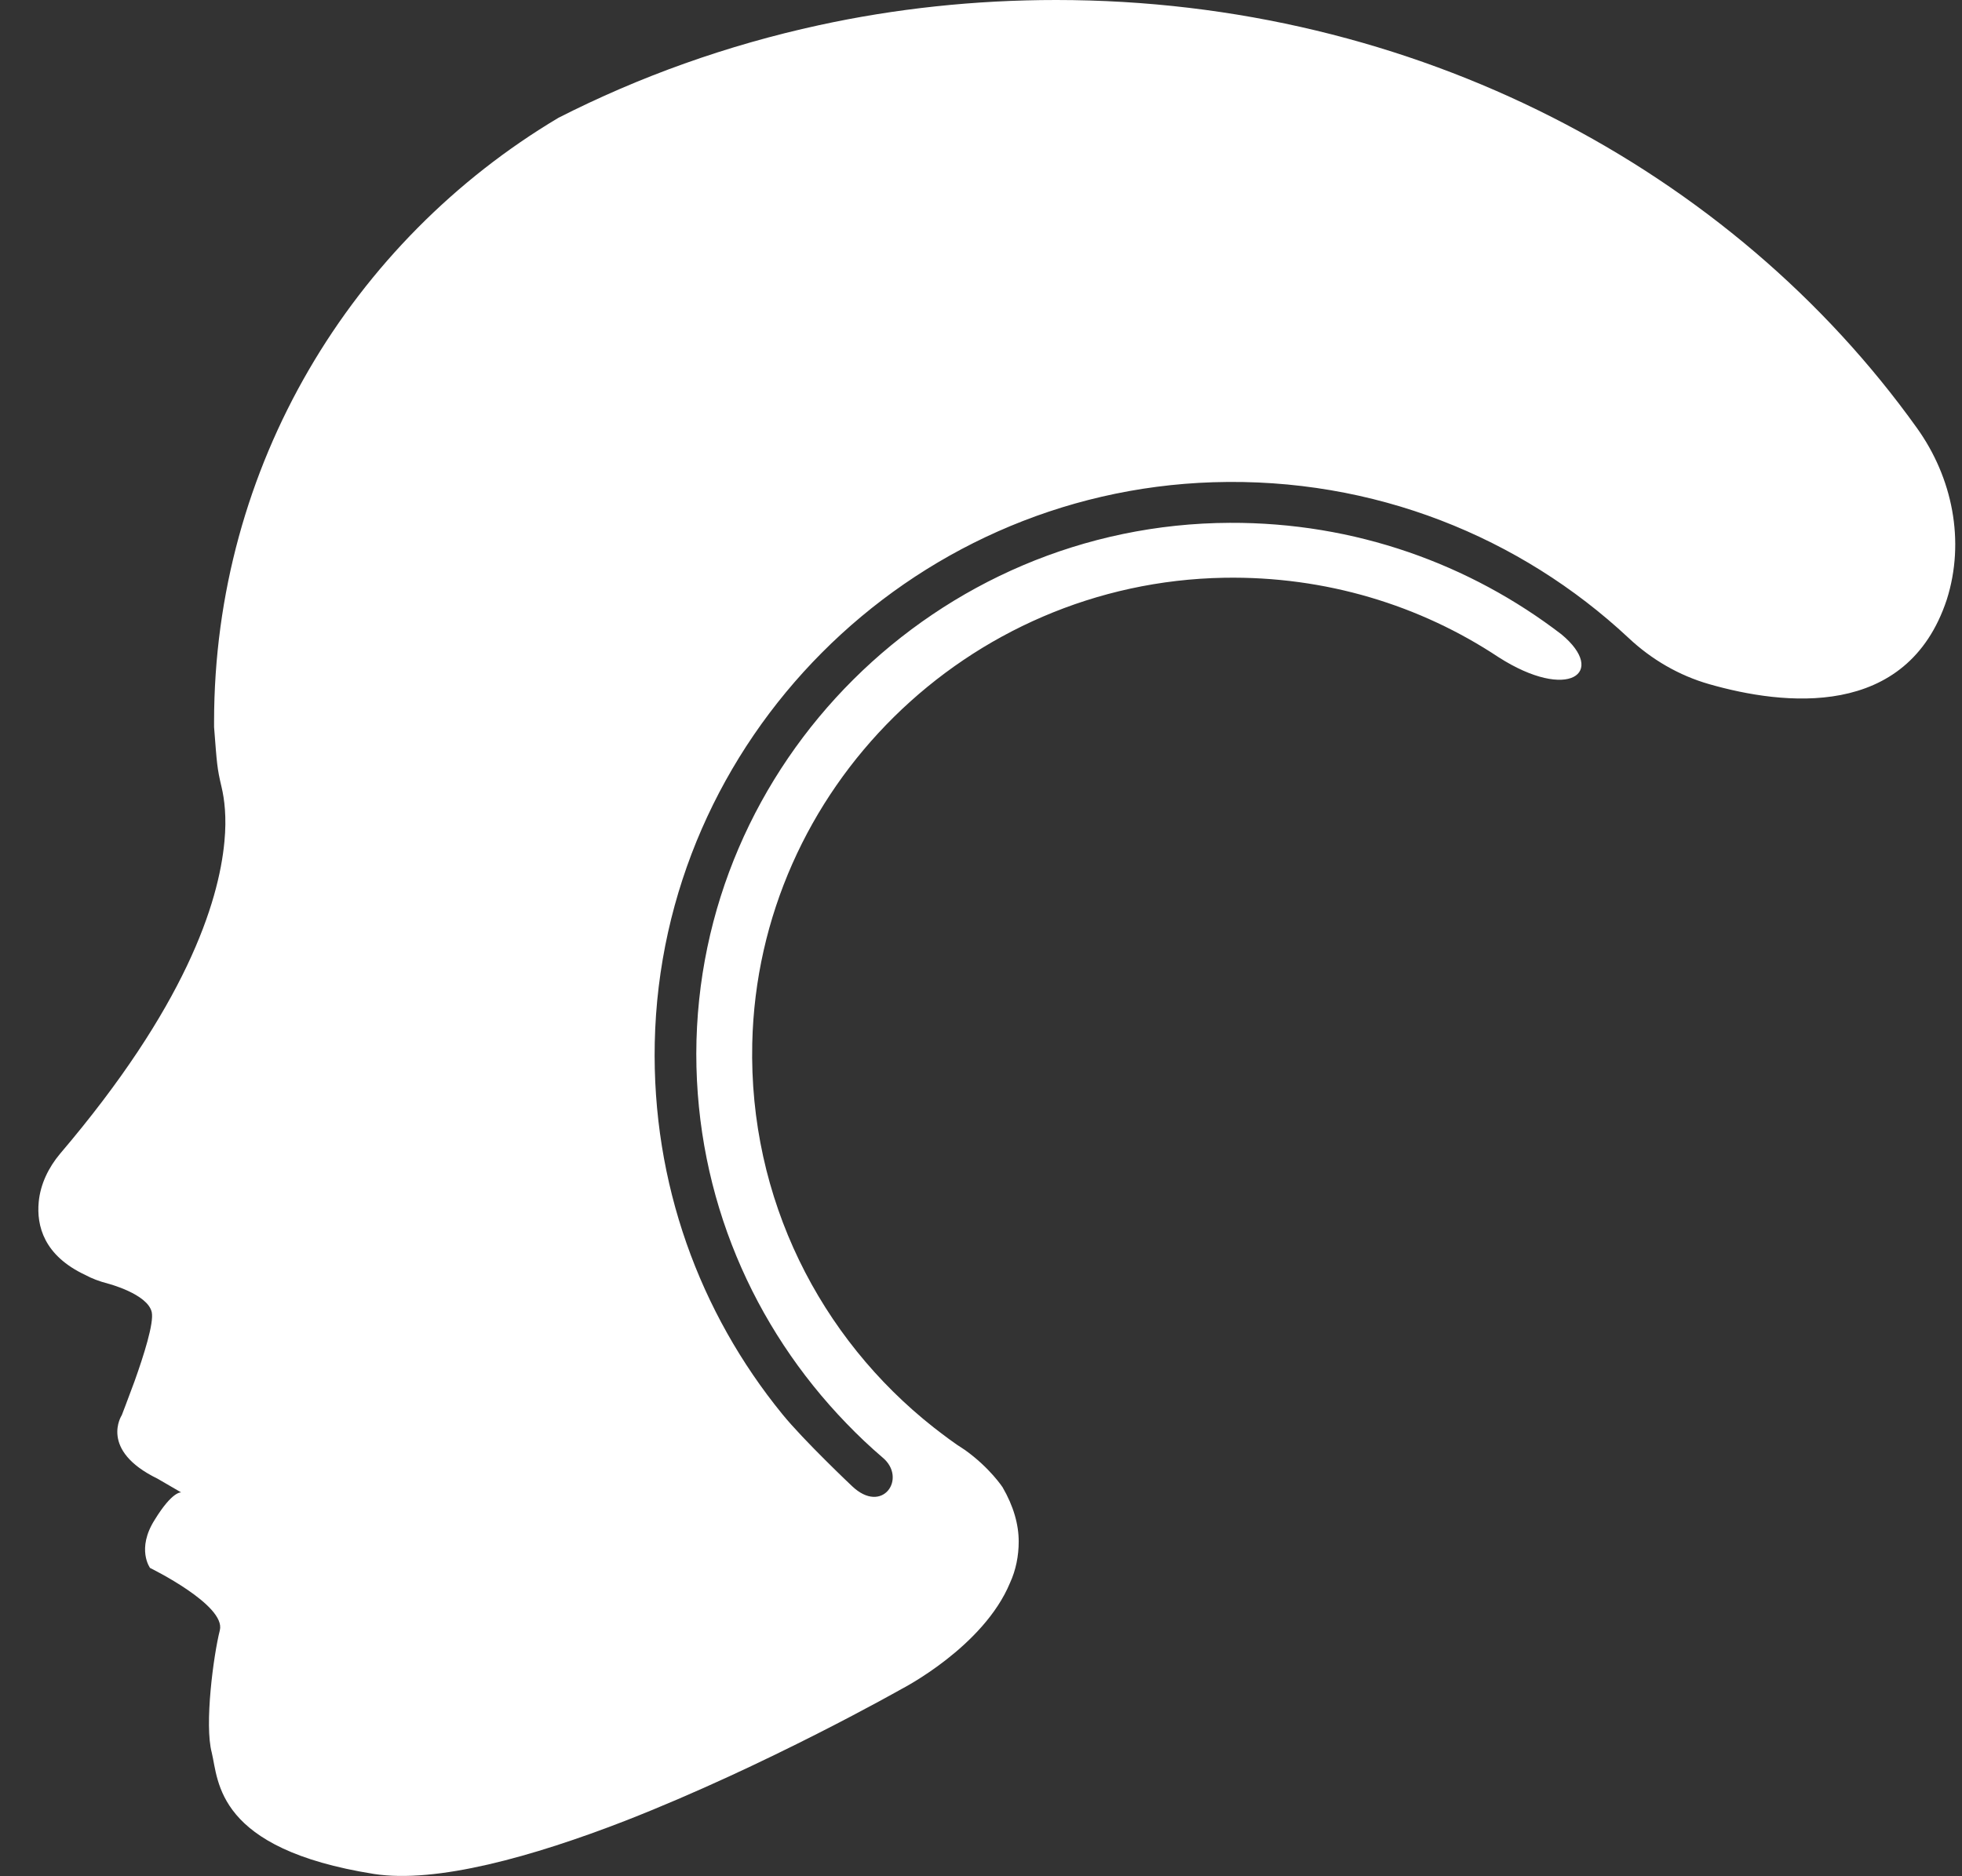 <svg width="46" height="44" viewBox="0 0 46 44" fill="none" xmlns="http://www.w3.org/2000/svg">
<rect x="0" y="0" width="46" height="44" fill="#333333" stroke="none"/>
<path d="M40.072 16.044C39.369 15.843 38.72 15.467 38.179 14.957C35.65 12.596 32.215 11.188 28.442 11.309C21.288 11.537 15.5 17.358 15.351 24.455C15.283 27.755 16.406 30.787 18.34 33.161C18.84 33.778 19.976 34.851 19.976 34.851C20.693 35.535 21.274 34.663 20.693 34.181C20.395 33.926 20.111 33.657 19.841 33.376C17.663 31.122 16.325 28.077 16.325 24.71C16.338 17.882 21.964 12.288 28.834 12.261C31.769 12.248 34.46 13.227 36.61 14.877C37.692 15.776 36.772 16.46 35.136 15.413C33.297 14.193 31.079 13.508 28.699 13.549C22.681 13.656 17.772 18.499 17.637 24.468C17.555 28.117 19.232 31.377 21.883 33.469C22.126 33.657 22.37 33.845 22.627 34.006C23.208 34.422 23.506 34.878 23.506 34.878C23.763 35.321 23.884 35.75 23.884 36.152C23.884 36.488 23.817 36.823 23.681 37.118C23.059 38.621 21.153 39.6 21.153 39.6C21.153 39.6 17.988 41.398 14.661 42.699C12.484 43.544 10.226 44.174 8.765 43.946C5.059 43.356 5.127 41.773 4.965 41.102C4.789 40.445 5.005 38.822 5.154 38.232C5.303 37.642 3.518 36.77 3.518 36.77C3.518 36.77 3.193 36.327 3.626 35.643C4.045 34.959 4.248 34.999 4.248 34.999L3.694 34.677C2.314 34.006 2.855 33.188 2.855 33.188C2.855 33.188 2.99 32.839 3.153 32.396C3.369 31.793 3.612 31.028 3.558 30.773C3.464 30.344 2.531 30.102 2.531 30.102C2.328 30.049 2.152 29.982 2.003 29.901C1.029 29.445 0.854 28.748 0.908 28.184C0.948 27.768 1.138 27.379 1.408 27.057C4.343 23.61 5.127 21.182 5.262 19.733C5.316 19.169 5.262 18.74 5.195 18.459C5.087 18.002 5.087 17.922 5.019 17.05C5.019 17.01 5.019 16.97 5.019 16.929C5.019 10.919 8.251 5.648 13.092 2.763C14.986 1.798 17.041 1.06 19.205 0.59C20.99 0.201 22.857 0 24.763 0C33.189 0 40.613 3.984 44.941 10.034C45.779 11.201 46.077 12.69 45.644 14.059C44.711 16.889 41.803 16.54 40.072 16.044Z" fill="white"/>
</svg>
